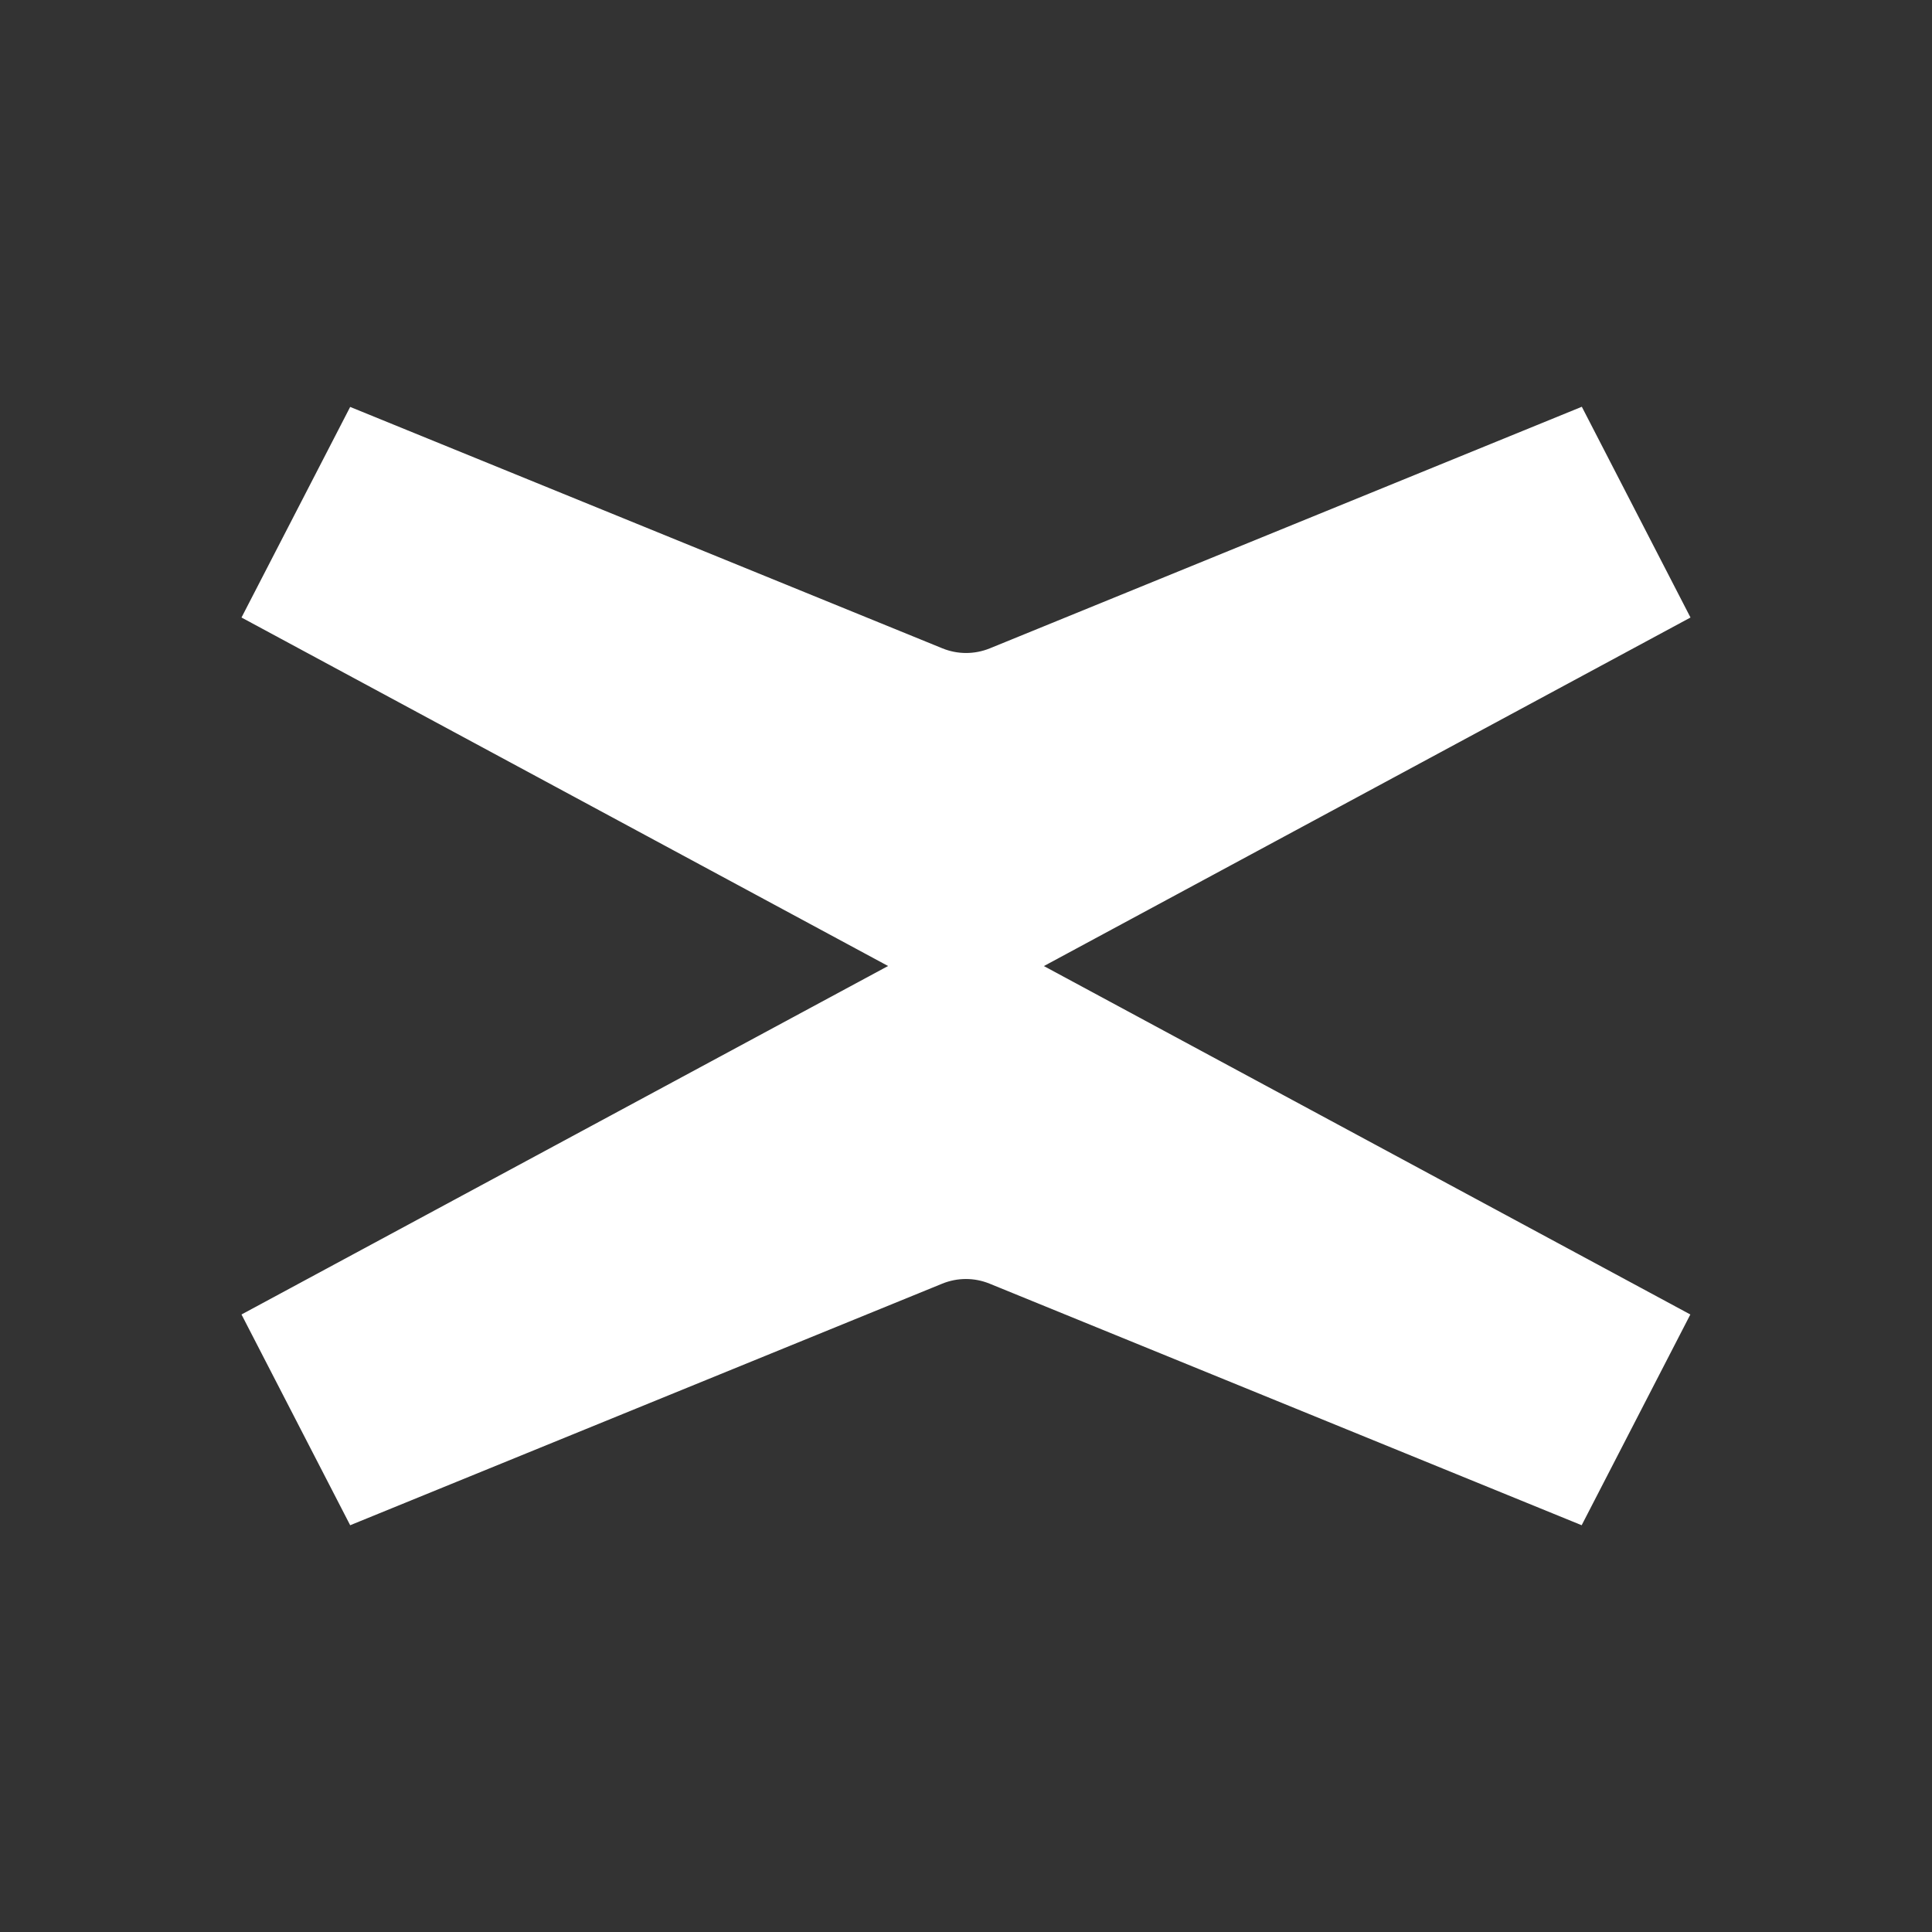 <svg width="24" height="24" viewBox="0 0 24 24" fill="none" xmlns="http://www.w3.org/2000/svg">
<rect x="0" y="0" width="24" height="24" fill="#333333" stroke="none"/>
<path d="M12.969 12L21 7.671L19.65 5.053L12.296 8.054C12.106 8.131 11.896 8.131 11.707 8.054L4.35 5.055L3 7.671L11.032 12L3 16.329L4.35 18.947L11.705 15.946C11.894 15.869 12.104 15.869 12.293 15.946L19.648 18.947L20.998 16.329L12.966 12H12.969Z" fill="white"/>
</svg>
